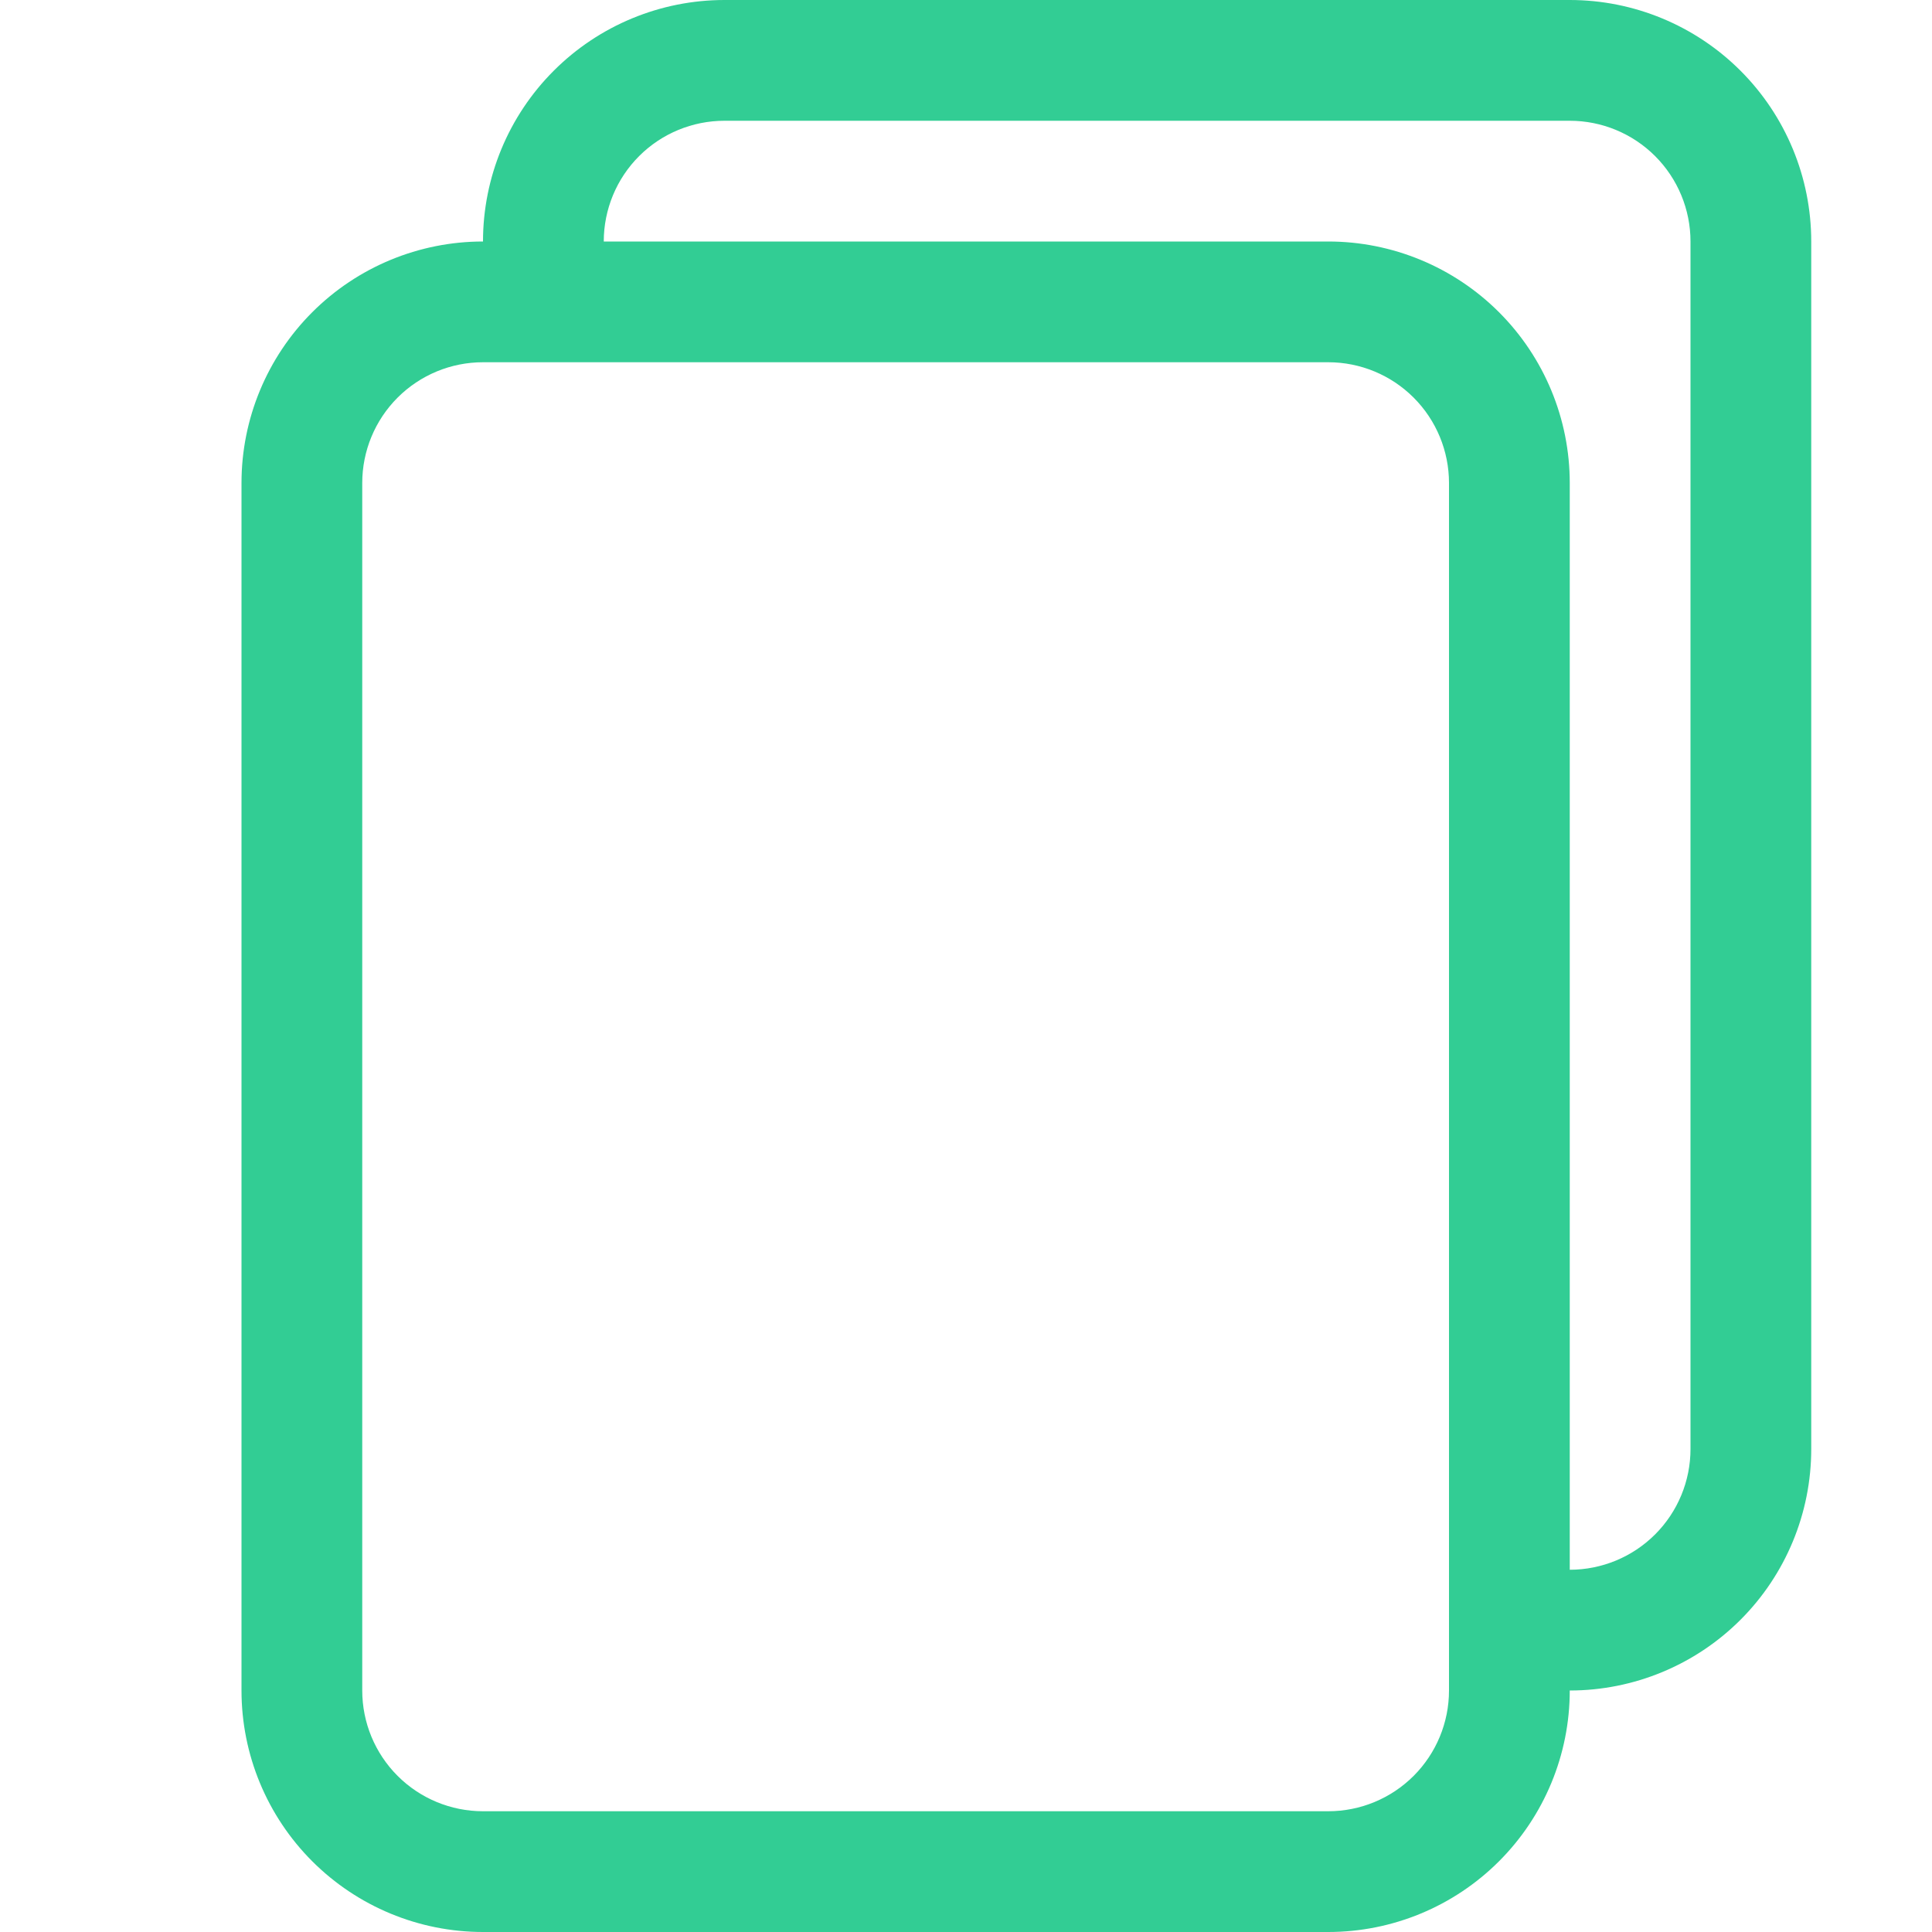<svg width="111" height="111" viewBox="0 0 111 111" fill="none" xmlns="http://www.w3.org/2000/svg">
    <path
        d="M90.188 0H41.625C37.945 0 34.416 1.462 31.814 4.064C29.212 6.666 27.75 10.195 27.75 13.875C24.07 13.875 20.541 15.337 17.939 17.939C15.337 20.541 13.875 24.07 13.875 27.75V97.125C13.875 100.805 15.337 104.334 17.939 106.936C20.541 109.538 24.07 111 27.75 111H76.312C79.992 111 83.522 109.538 86.124 106.936C88.726 104.334 90.188 100.805 90.188 97.125C93.867 97.125 97.397 95.663 99.999 93.061C102.601 90.459 104.062 86.93 104.062 83.25V13.875C104.062 10.195 102.601 6.666 99.999 4.064C97.397 1.462 93.867 0 90.188 0ZM90.188 90.188V27.75C90.188 24.07 88.726 20.541 86.124 17.939C83.522 15.337 79.992 13.875 76.312 13.875H34.688C34.688 12.035 35.418 10.271 36.719 8.969C38.02 7.668 39.785 6.938 41.625 6.938H90.188C92.027 6.938 93.792 7.668 95.093 8.969C96.394 10.271 97.125 12.035 97.125 13.875V83.25C97.125 85.09 96.394 86.855 95.093 88.156C93.792 89.457 92.027 90.188 90.188 90.188ZM20.812 27.75C20.812 25.91 21.543 24.145 22.844 22.844C24.145 21.543 25.91 20.812 27.75 20.812H76.312C78.152 20.812 79.917 21.543 81.218 22.844C82.519 24.145 83.25 25.91 83.25 27.75V97.125C83.25 98.965 82.519 100.73 81.218 102.031C79.917 103.332 78.152 104.062 76.312 104.062H27.75C25.91 104.062 24.145 103.332 22.844 102.031C21.543 100.73 20.812 98.965 20.812 97.125V27.75Z"
        fill="#32CD94" />
</svg>